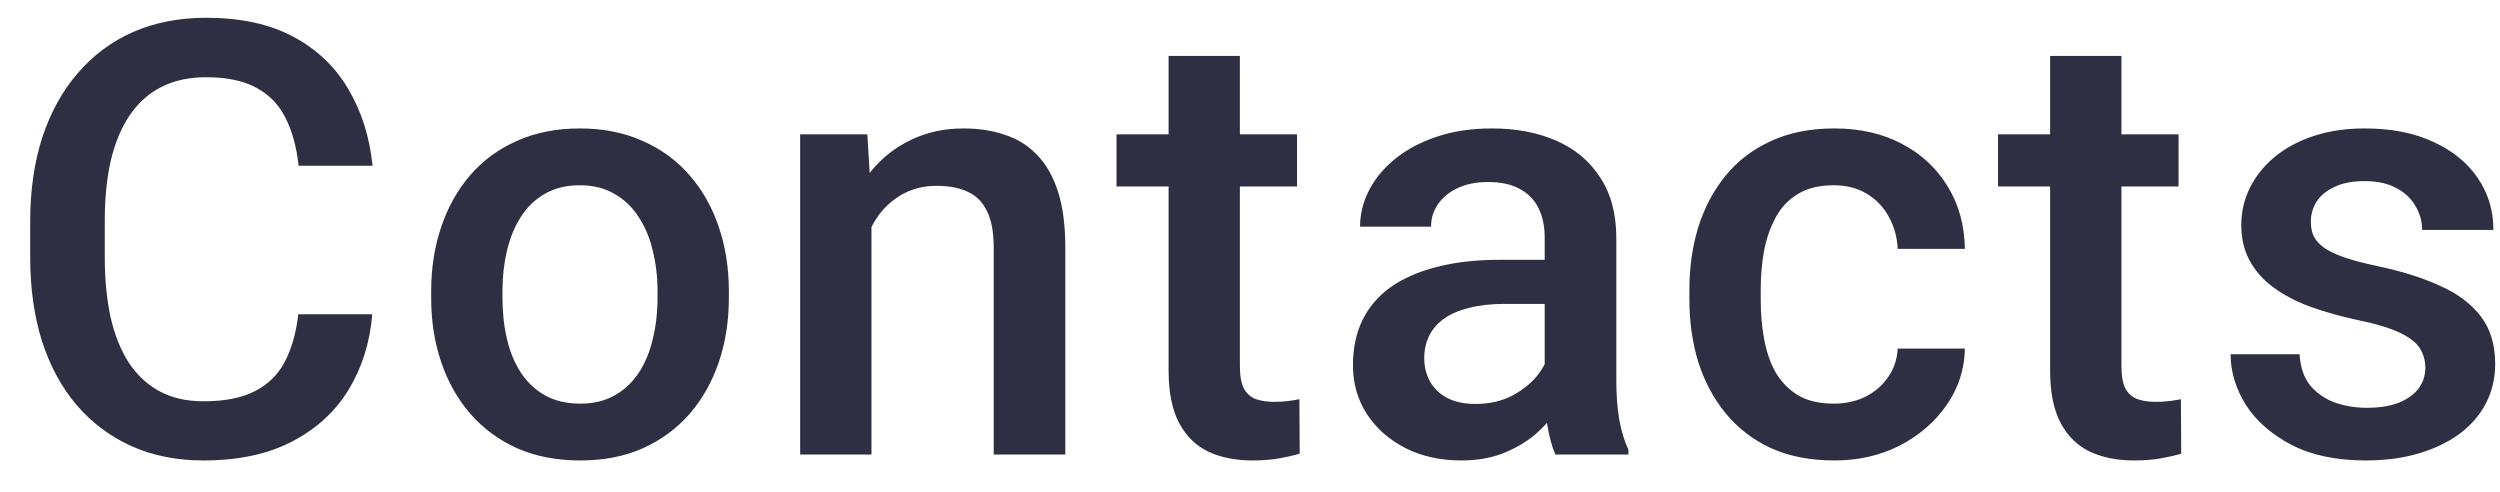 <svg width="66" height="13" viewBox="0 0 66 13" fill="none" xmlns="http://www.w3.org/2000/svg">
<path d="M7.875 8.297H9.828C9.766 9.042 9.557 9.706 9.203 10.289C8.849 10.867 8.352 11.323 7.711 11.656C7.07 11.99 6.292 12.156 5.375 12.156C4.672 12.156 4.039 12.031 3.477 11.781C2.914 11.526 2.432 11.167 2.031 10.703C1.63 10.234 1.323 9.669 1.109 9.008C0.901 8.346 0.797 7.607 0.797 6.789V5.844C0.797 5.026 0.904 4.286 1.117 3.625C1.336 2.964 1.648 2.398 2.055 1.93C2.461 1.456 2.948 1.094 3.516 0.844C4.089 0.594 4.732 0.469 5.445 0.469C6.352 0.469 7.117 0.635 7.742 0.969C8.367 1.302 8.852 1.763 9.195 2.352C9.544 2.94 9.758 3.615 9.836 4.375H7.883C7.831 3.885 7.716 3.466 7.539 3.117C7.367 2.768 7.112 2.503 6.773 2.32C6.435 2.133 5.992 2.039 5.445 2.039C4.997 2.039 4.607 2.122 4.273 2.289C3.94 2.456 3.661 2.701 3.438 3.023C3.214 3.346 3.044 3.745 2.93 4.219C2.82 4.688 2.766 5.224 2.766 5.828V6.789C2.766 7.362 2.815 7.883 2.914 8.352C3.018 8.815 3.174 9.214 3.383 9.547C3.596 9.88 3.867 10.138 4.195 10.32C4.523 10.503 4.917 10.594 5.375 10.594C5.932 10.594 6.383 10.505 6.727 10.328C7.076 10.151 7.339 9.893 7.516 9.555C7.698 9.211 7.818 8.792 7.875 8.297ZM11.383 7.867V7.688C11.383 7.078 11.471 6.513 11.648 5.992C11.825 5.466 12.08 5.01 12.414 4.625C12.752 4.234 13.164 3.932 13.648 3.719C14.138 3.5 14.69 3.391 15.304 3.391C15.924 3.391 16.476 3.5 16.961 3.719C17.45 3.932 17.864 4.234 18.203 4.625C18.541 5.01 18.799 5.466 18.976 5.992C19.153 6.513 19.242 7.078 19.242 7.688V7.867C19.242 8.477 19.153 9.042 18.976 9.562C18.799 10.083 18.541 10.539 18.203 10.93C17.864 11.315 17.453 11.617 16.968 11.836C16.484 12.05 15.935 12.156 15.32 12.156C14.7 12.156 14.146 12.05 13.656 11.836C13.172 11.617 12.76 11.315 12.422 10.93C12.083 10.539 11.825 10.083 11.648 9.562C11.471 9.042 11.383 8.477 11.383 7.867ZM13.265 7.688V7.867C13.265 8.247 13.304 8.607 13.383 8.945C13.461 9.284 13.583 9.581 13.75 9.836C13.916 10.091 14.13 10.292 14.39 10.438C14.651 10.583 14.961 10.656 15.32 10.656C15.669 10.656 15.971 10.583 16.226 10.438C16.487 10.292 16.7 10.091 16.867 9.836C17.034 9.581 17.156 9.284 17.234 8.945C17.317 8.607 17.359 8.247 17.359 7.867V7.688C17.359 7.312 17.317 6.958 17.234 6.625C17.156 6.286 17.031 5.987 16.859 5.727C16.692 5.466 16.479 5.263 16.218 5.117C15.963 4.966 15.659 4.891 15.304 4.891C14.95 4.891 14.643 4.966 14.383 5.117C14.127 5.263 13.916 5.466 13.75 5.727C13.583 5.987 13.461 6.286 13.383 6.625C13.304 6.958 13.265 7.312 13.265 7.688ZM23.007 5.352V12H21.124V3.547H22.898L23.007 5.352ZM22.671 7.461L22.062 7.453C22.067 6.854 22.15 6.305 22.312 5.805C22.479 5.305 22.708 4.875 22.999 4.516C23.296 4.156 23.65 3.88 24.062 3.688C24.473 3.49 24.932 3.391 25.437 3.391C25.843 3.391 26.21 3.448 26.538 3.562C26.872 3.672 27.156 3.852 27.39 4.102C27.63 4.352 27.812 4.677 27.937 5.078C28.062 5.474 28.124 5.961 28.124 6.539V12H26.234V6.531C26.234 6.125 26.174 5.805 26.054 5.57C25.939 5.331 25.77 5.161 25.546 5.062C25.328 4.958 25.054 4.906 24.726 4.906C24.403 4.906 24.114 4.974 23.859 5.109C23.604 5.245 23.387 5.43 23.21 5.664C23.038 5.898 22.906 6.169 22.812 6.477C22.718 6.784 22.671 7.112 22.671 7.461ZM34.241 3.547V4.922H29.476V3.547H34.241ZM30.851 1.477H32.733V9.664C32.733 9.924 32.77 10.125 32.843 10.266C32.921 10.401 33.028 10.492 33.163 10.539C33.298 10.586 33.457 10.609 33.64 10.609C33.77 10.609 33.895 10.602 34.015 10.586C34.135 10.57 34.231 10.555 34.304 10.539L34.312 11.977C34.155 12.023 33.973 12.065 33.765 12.102C33.562 12.138 33.327 12.156 33.062 12.156C32.629 12.156 32.246 12.081 31.913 11.93C31.58 11.773 31.319 11.521 31.132 11.172C30.944 10.823 30.851 10.359 30.851 9.781V1.477ZM40.78 10.305V6.273C40.78 5.971 40.725 5.711 40.616 5.492C40.507 5.273 40.34 5.104 40.116 4.984C39.897 4.865 39.621 4.805 39.288 4.805C38.98 4.805 38.715 4.857 38.491 4.961C38.267 5.065 38.093 5.206 37.968 5.383C37.843 5.56 37.78 5.76 37.78 5.984H35.905C35.905 5.651 35.986 5.328 36.147 5.016C36.309 4.703 36.543 4.424 36.85 4.18C37.158 3.935 37.525 3.742 37.952 3.602C38.379 3.461 38.858 3.391 39.389 3.391C40.025 3.391 40.587 3.497 41.077 3.711C41.572 3.924 41.96 4.247 42.241 4.68C42.527 5.107 42.671 5.643 42.671 6.289V10.047C42.671 10.432 42.697 10.779 42.749 11.086C42.806 11.388 42.887 11.651 42.991 11.875V12H41.061C40.973 11.797 40.902 11.539 40.85 11.227C40.803 10.909 40.78 10.602 40.78 10.305ZM41.053 6.859L41.069 8.023H39.718C39.368 8.023 39.061 8.057 38.796 8.125C38.53 8.188 38.309 8.281 38.132 8.406C37.955 8.531 37.822 8.682 37.733 8.859C37.645 9.036 37.6 9.237 37.6 9.461C37.6 9.685 37.652 9.891 37.757 10.078C37.861 10.26 38.012 10.404 38.21 10.508C38.413 10.612 38.658 10.664 38.944 10.664C39.33 10.664 39.665 10.586 39.952 10.43C40.243 10.268 40.473 10.073 40.639 9.844C40.806 9.609 40.895 9.388 40.905 9.18L41.514 10.016C41.452 10.229 41.345 10.458 41.194 10.703C41.043 10.948 40.845 11.182 40.6 11.406C40.361 11.625 40.072 11.805 39.733 11.945C39.4 12.086 39.014 12.156 38.577 12.156C38.025 12.156 37.533 12.047 37.1 11.828C36.668 11.604 36.33 11.305 36.085 10.93C35.84 10.55 35.718 10.12 35.718 9.641C35.718 9.193 35.801 8.797 35.968 8.453C36.139 8.104 36.389 7.812 36.718 7.578C37.051 7.344 37.457 7.167 37.936 7.047C38.415 6.922 38.962 6.859 39.577 6.859H41.053ZM48.413 10.656C48.72 10.656 48.996 10.596 49.241 10.477C49.491 10.352 49.691 10.18 49.842 9.961C49.998 9.742 50.084 9.49 50.1 9.203H51.873C51.863 9.75 51.702 10.247 51.389 10.695C51.077 11.143 50.663 11.5 50.147 11.766C49.631 12.026 49.061 12.156 48.436 12.156C47.79 12.156 47.228 12.047 46.748 11.828C46.269 11.604 45.871 11.297 45.553 10.906C45.235 10.516 44.996 10.065 44.834 9.555C44.678 9.044 44.6 8.497 44.6 7.914V7.641C44.6 7.057 44.678 6.51 44.834 6C44.996 5.484 45.235 5.031 45.553 4.641C45.871 4.25 46.269 3.945 46.748 3.727C47.228 3.503 47.788 3.391 48.428 3.391C49.105 3.391 49.699 3.526 50.209 3.797C50.72 4.062 51.121 4.435 51.413 4.914C51.709 5.388 51.863 5.94 51.873 6.57H50.1C50.084 6.258 50.006 5.977 49.866 5.727C49.73 5.471 49.538 5.268 49.288 5.117C49.043 4.966 48.748 4.891 48.405 4.891C48.025 4.891 47.709 4.969 47.459 5.125C47.209 5.276 47.014 5.484 46.873 5.75C46.733 6.01 46.631 6.305 46.569 6.633C46.511 6.956 46.483 7.292 46.483 7.641V7.914C46.483 8.263 46.511 8.602 46.569 8.93C46.626 9.258 46.725 9.552 46.866 9.812C47.011 10.068 47.209 10.273 47.459 10.43C47.709 10.581 48.027 10.656 48.413 10.656ZM57.514 3.547V4.922H52.748V3.547H57.514ZM54.123 1.477H56.006V9.664C56.006 9.924 56.042 10.125 56.115 10.266C56.193 10.401 56.3 10.492 56.436 10.539C56.571 10.586 56.73 10.609 56.912 10.609C57.042 10.609 57.167 10.602 57.287 10.586C57.407 10.57 57.503 10.555 57.576 10.539L57.584 11.977C57.428 12.023 57.245 12.065 57.037 12.102C56.834 12.138 56.6 12.156 56.334 12.156C55.902 12.156 55.519 12.081 55.186 11.93C54.852 11.773 54.592 11.521 54.404 11.172C54.217 10.823 54.123 10.359 54.123 9.781V1.477ZM64.029 9.711C64.029 9.523 63.982 9.354 63.888 9.203C63.795 9.047 63.615 8.906 63.349 8.781C63.089 8.656 62.703 8.542 62.193 8.438C61.745 8.339 61.334 8.221 60.959 8.086C60.589 7.945 60.271 7.776 60.006 7.578C59.74 7.38 59.534 7.146 59.388 6.875C59.243 6.604 59.17 6.292 59.17 5.938C59.17 5.594 59.245 5.268 59.396 4.961C59.547 4.654 59.763 4.383 60.045 4.148C60.326 3.914 60.667 3.729 61.068 3.594C61.474 3.458 61.928 3.391 62.428 3.391C63.136 3.391 63.743 3.51 64.248 3.75C64.758 3.984 65.149 4.305 65.42 4.711C65.691 5.112 65.826 5.565 65.826 6.07H63.943C63.943 5.846 63.886 5.638 63.771 5.445C63.662 5.247 63.495 5.089 63.271 4.969C63.047 4.844 62.766 4.781 62.428 4.781C62.105 4.781 61.836 4.833 61.623 4.938C61.414 5.036 61.258 5.167 61.154 5.328C61.055 5.49 61.006 5.667 61.006 5.859C61.006 6 61.032 6.128 61.084 6.242C61.141 6.352 61.235 6.453 61.365 6.547C61.495 6.635 61.672 6.719 61.896 6.797C62.125 6.875 62.412 6.951 62.756 7.023C63.401 7.159 63.956 7.333 64.42 7.547C64.888 7.755 65.248 8.026 65.498 8.359C65.748 8.688 65.873 9.104 65.873 9.609C65.873 9.984 65.792 10.328 65.631 10.641C65.474 10.948 65.245 11.216 64.943 11.445C64.641 11.669 64.279 11.844 63.857 11.969C63.441 12.094 62.972 12.156 62.451 12.156C61.685 12.156 61.037 12.021 60.506 11.75C59.974 11.474 59.571 11.122 59.295 10.695C59.024 10.263 58.888 9.815 58.888 9.352H60.709C60.73 9.701 60.826 9.979 60.998 10.188C61.175 10.391 61.394 10.539 61.654 10.633C61.92 10.721 62.193 10.766 62.474 10.766C62.813 10.766 63.097 10.721 63.326 10.633C63.555 10.539 63.73 10.414 63.849 10.258C63.969 10.096 64.029 9.914 64.029 9.711Z" fill="#2E2F42"/>
</svg>
